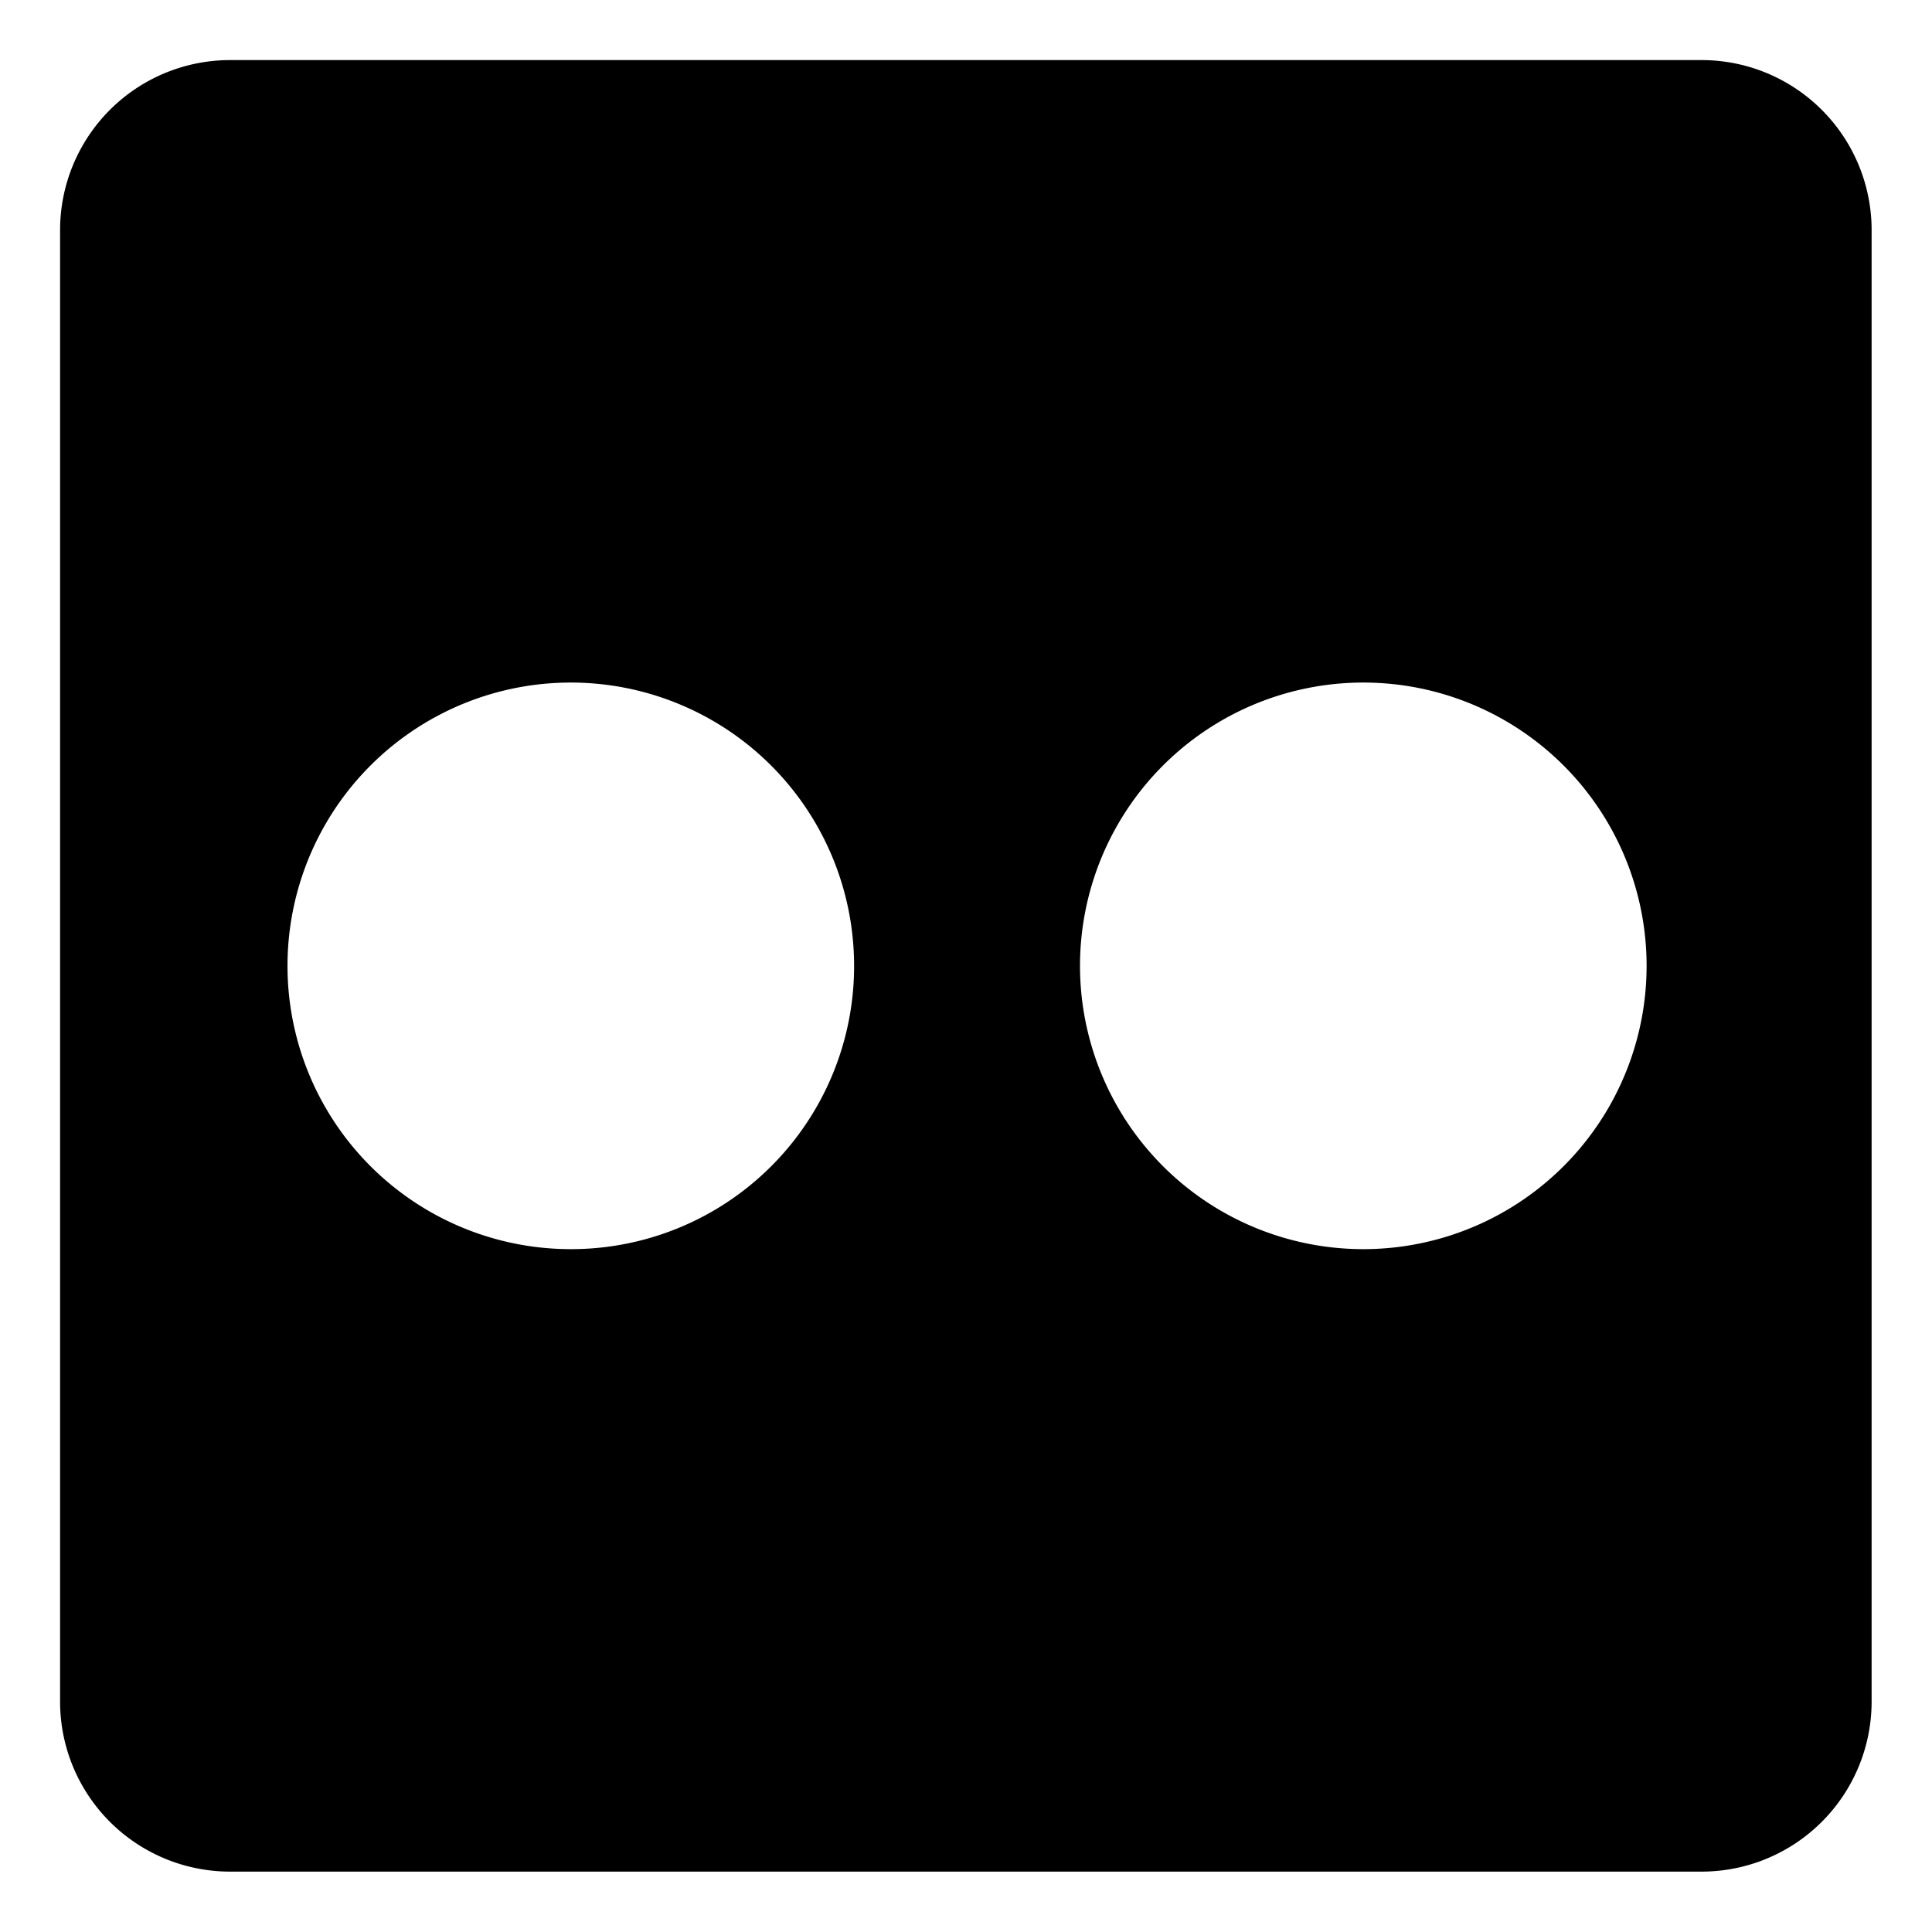 <svg id="Warstwa_1" data-name="Warstwa 1" xmlns="http://www.w3.org/2000/svg" viewBox="0 0 64.31 64.31"><path d="M56.66,2h-49A5.66,5.66,0,0,0,2,7.65v49a5.66,5.66,0,0,0,5.65,5.65h49a5.66,5.66,0,0,0,5.65-5.65v-49A5.66,5.66,0,0,0,56.66,2ZM19,41.58a9.43,9.43,0,1,1,9.43-9.42A9.42,9.42,0,0,1,19,41.58Zm26.39,0a9.43,9.43,0,1,1,9.42-9.42A9.43,9.43,0,0,1,45.35,41.58Z"/></svg>